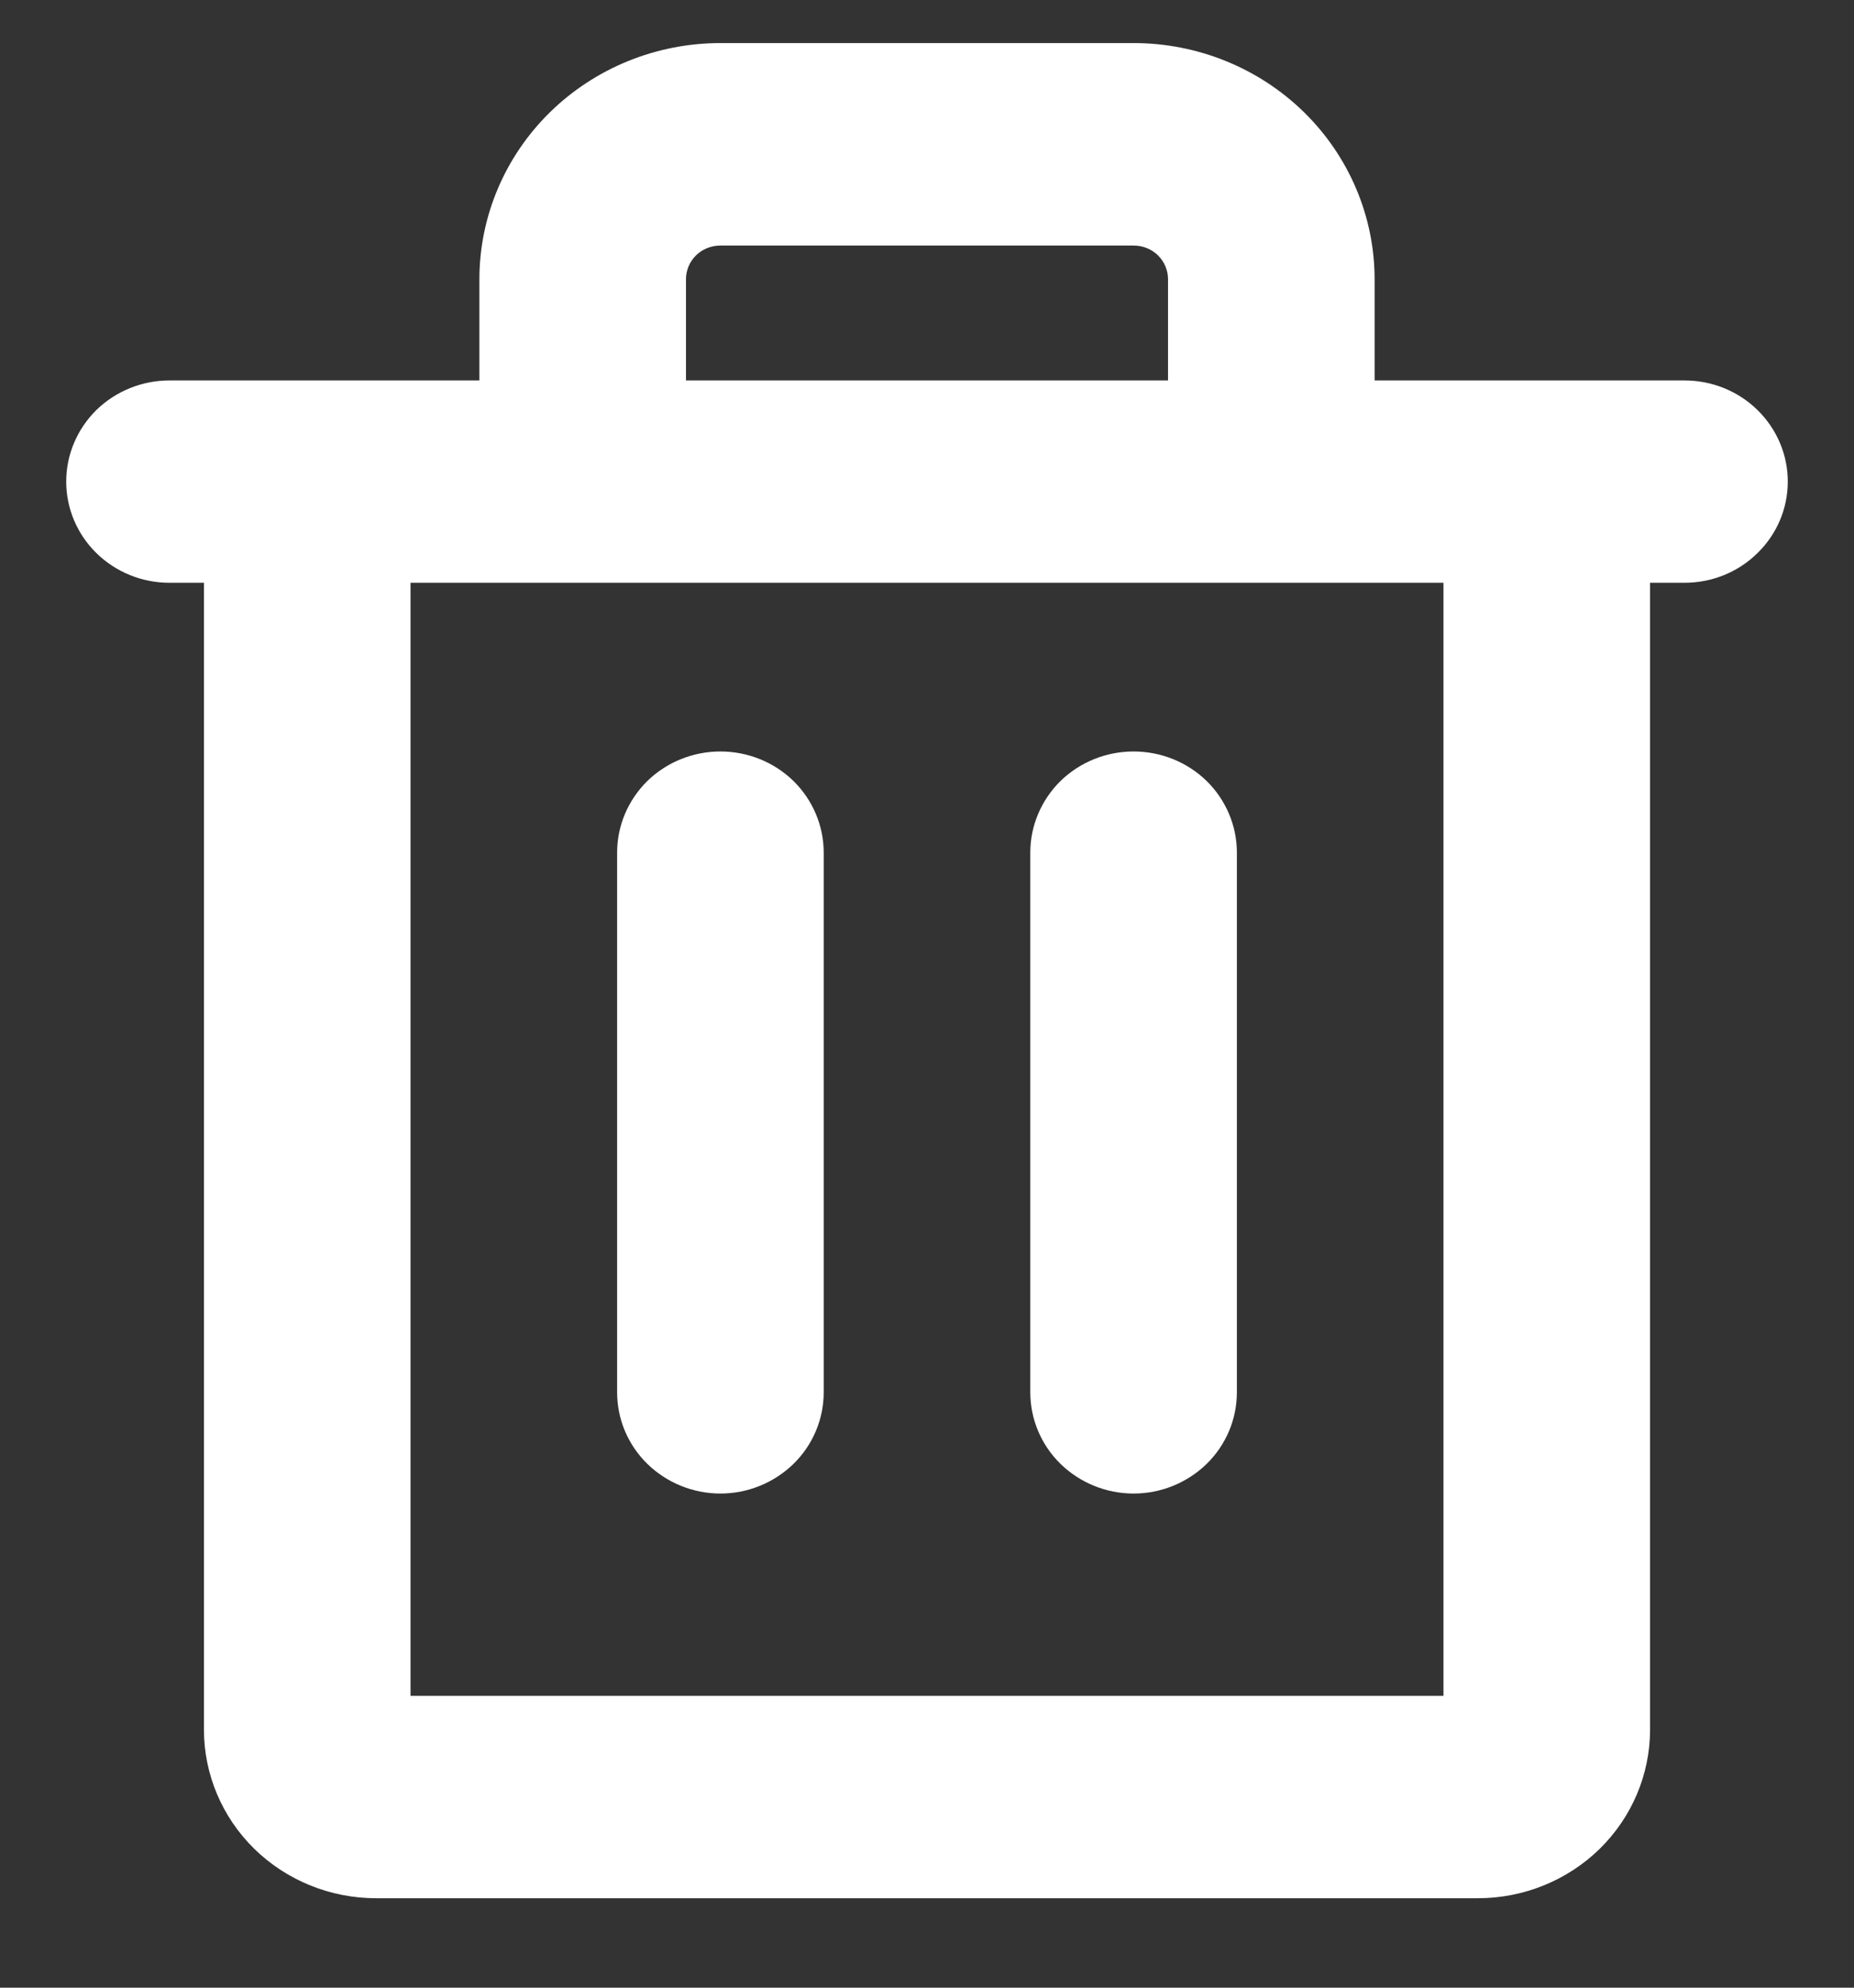 <svg width="14" height="15" viewBox="0 0 14 15" fill="none" xmlns="http://www.w3.org/2000/svg">
<rect x="0" y="0" width="14" height="15" fill="#333333" stroke="none"/>
<path d="M12.72 2.871H10.38V2.107C10.38 1.635 10.188 1.181 9.847 0.847C9.506 0.513 9.043 0.325 8.56 0.325H5.44C4.957 0.325 4.494 0.513 4.153 0.847C3.812 1.181 3.62 1.635 3.62 2.107V2.871H1.28C1.073 2.871 0.875 2.951 0.728 3.094C0.582 3.238 0.5 3.432 0.5 3.634C0.5 3.837 0.582 4.031 0.728 4.174C0.875 4.318 1.073 4.398 1.28 4.398H1.54V13.053C1.54 13.39 1.677 13.714 1.921 13.953C2.165 14.191 2.495 14.325 2.84 14.325H11.16C11.505 14.325 11.835 14.191 12.079 13.953C12.323 13.714 12.46 13.39 12.46 13.053V4.398H12.72C12.927 4.398 13.125 4.318 13.271 4.174C13.418 4.031 13.5 3.837 13.5 3.634C13.5 3.432 13.418 3.238 13.271 3.094C13.125 2.951 12.927 2.871 12.72 2.871ZM5.18 2.107C5.18 2.04 5.207 1.975 5.256 1.927C5.305 1.879 5.371 1.853 5.44 1.853H8.56C8.629 1.853 8.695 1.879 8.744 1.927C8.793 1.975 8.82 2.04 8.82 2.107V2.871H5.18V2.107ZM10.9 12.798H3.1V4.398H10.9V12.798ZM6.22 6.434V10.507C6.22 10.71 6.138 10.904 5.992 11.047C5.845 11.19 5.647 11.271 5.44 11.271C5.233 11.271 5.035 11.19 4.888 11.047C4.742 10.904 4.66 10.71 4.66 10.507V6.434C4.66 6.232 4.742 6.038 4.888 5.894C5.035 5.751 5.233 5.671 5.44 5.671C5.647 5.671 5.845 5.751 5.992 5.894C6.138 6.038 6.22 6.232 6.22 6.434ZM9.34 6.434V10.507C9.34 10.71 9.258 10.904 9.112 11.047C8.965 11.19 8.767 11.271 8.56 11.271C8.353 11.271 8.155 11.19 8.008 11.047C7.862 10.904 7.78 10.71 7.78 10.507V6.434C7.78 6.232 7.862 6.038 8.008 5.894C8.155 5.751 8.353 5.671 8.56 5.671C8.767 5.671 8.965 5.751 9.112 5.894C9.258 6.038 9.34 6.232 9.34 6.434Z" fill="white"/>
</svg>
